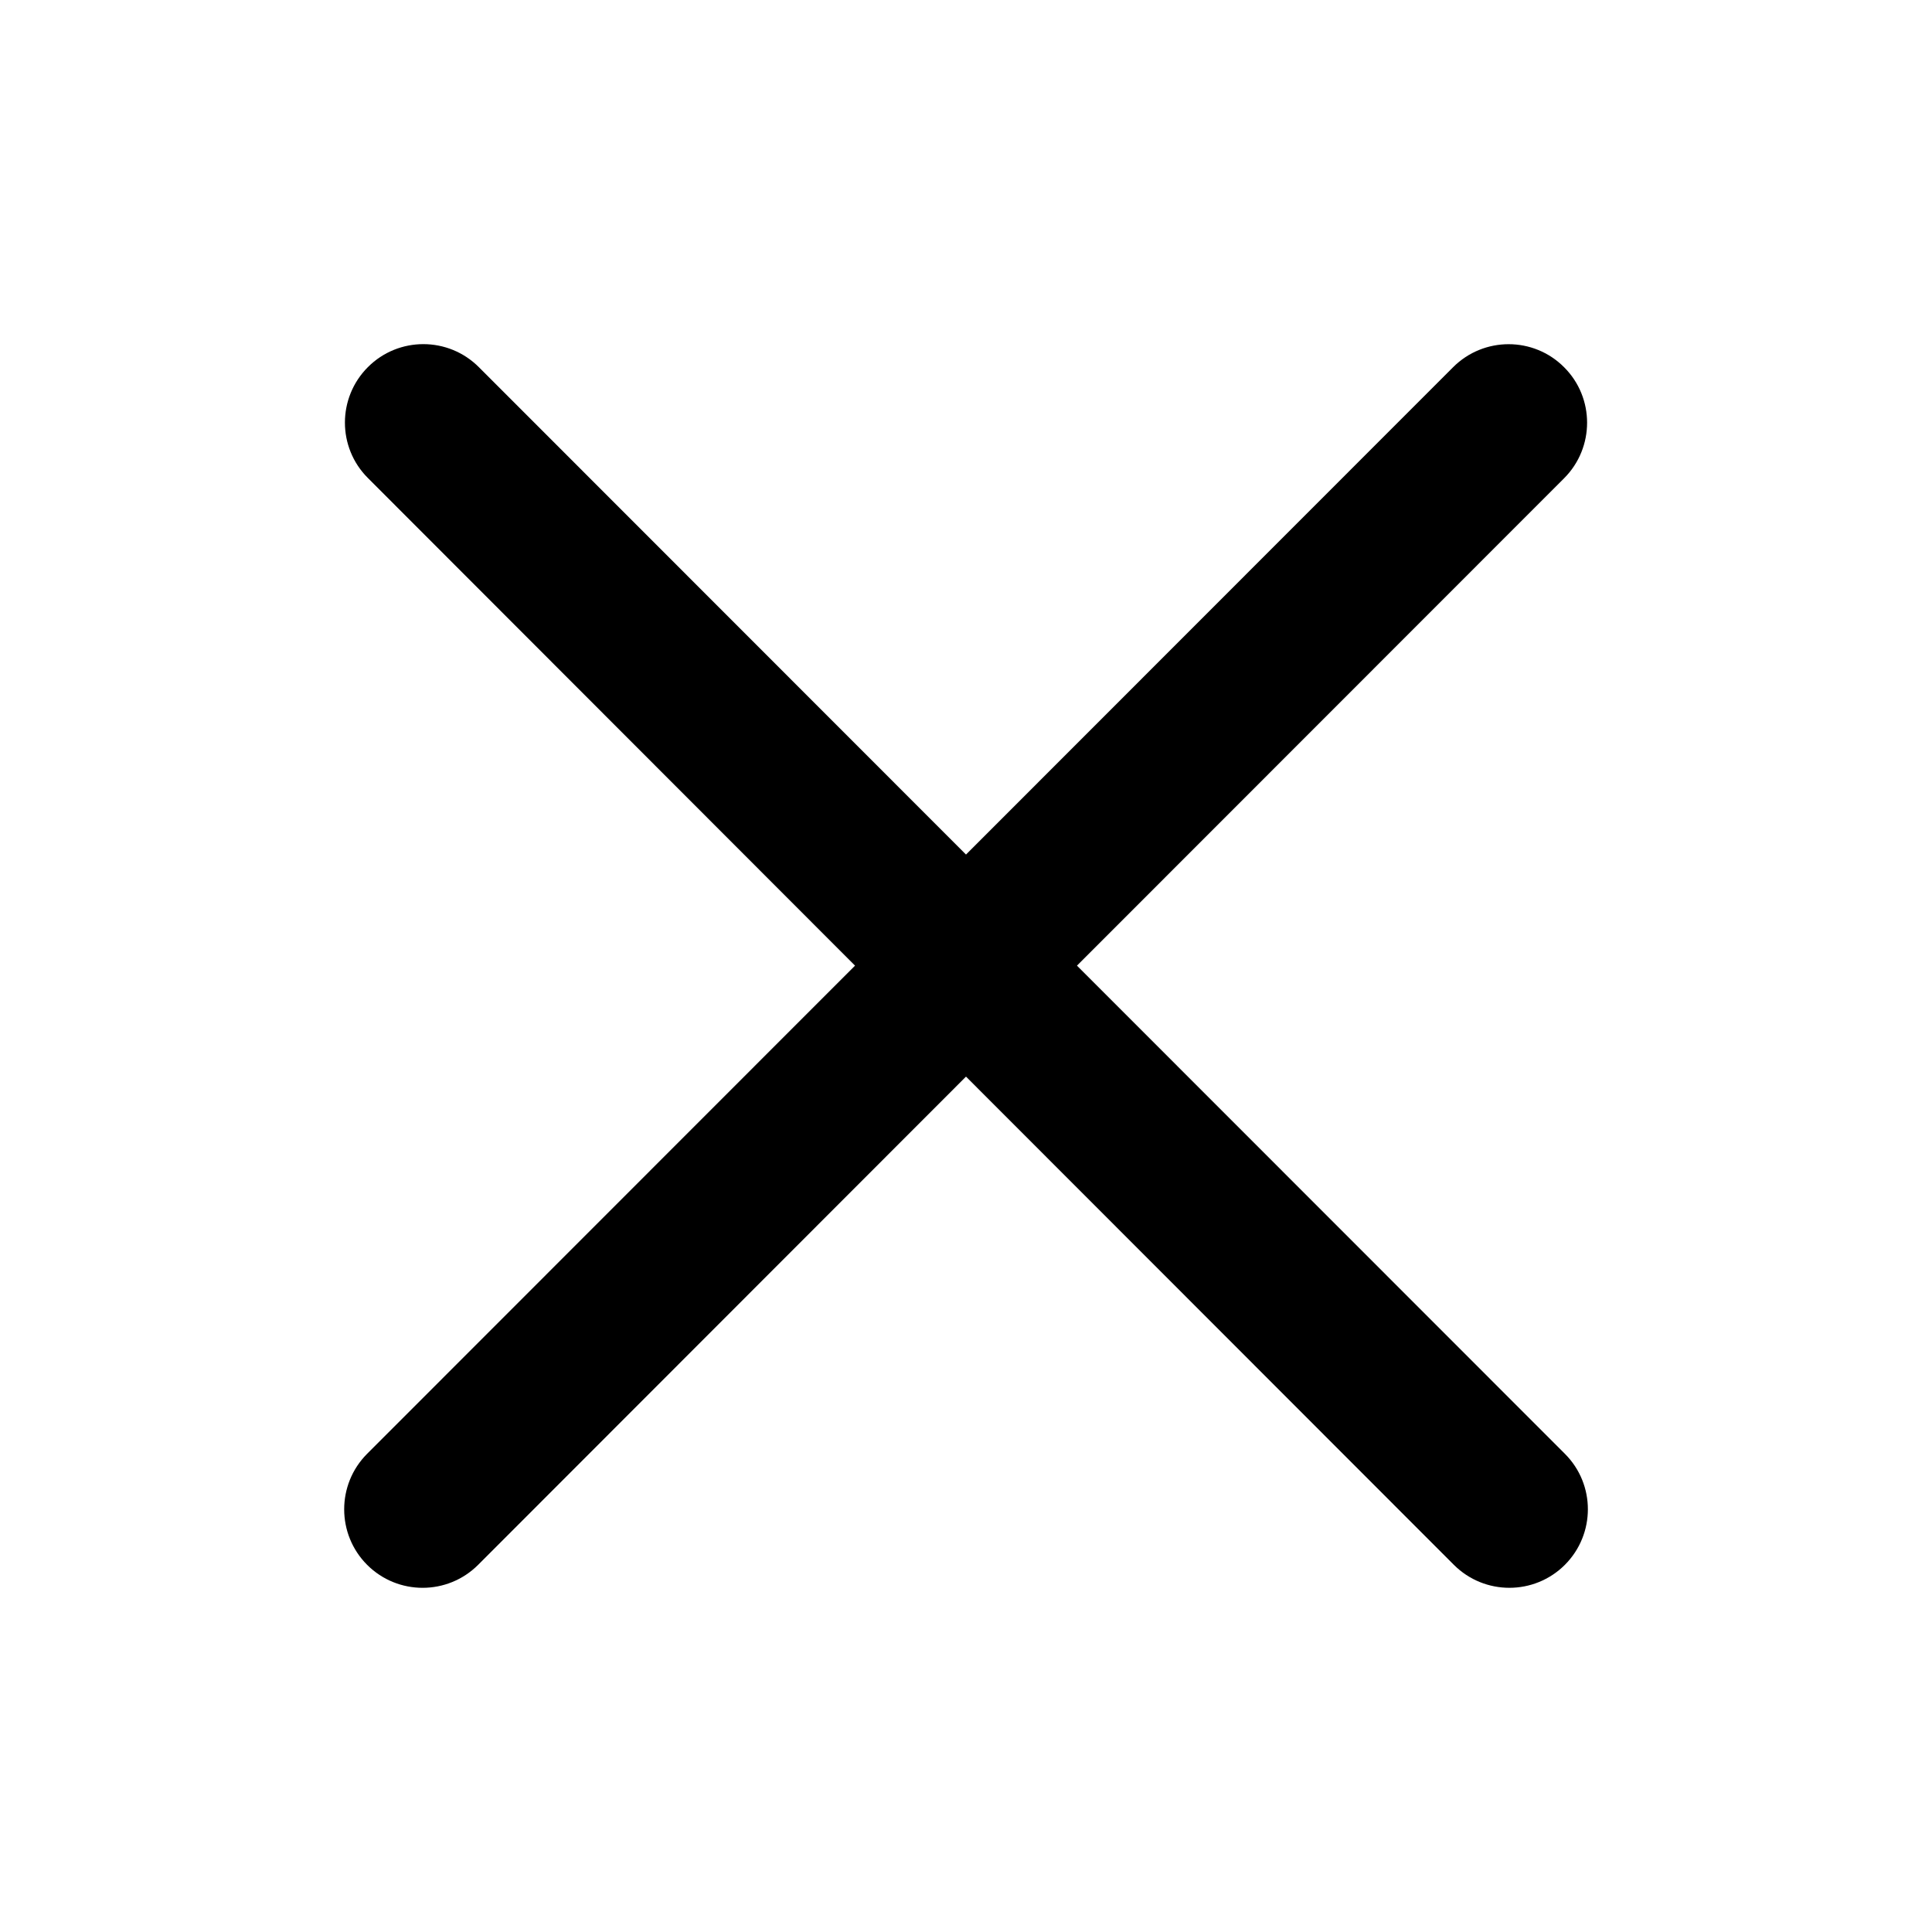 <svg width="16" height="16" viewBox="0 0 16 16" fill="none" xmlns="http://www.w3.org/2000/svg">
<path fill-rule="evenodd" clip-rule="evenodd" d="M3.047 3.04C3.301 2.786 3.713 2.787 3.966 3.041L8 7.077L12.034 3.041C12.288 2.787 12.7 2.787 12.953 3.041C13.207 3.294 13.207 3.706 12.954 3.96L8.919 7.997L12.96 12.04C13.214 12.294 13.213 12.705 12.96 12.959C12.706 13.213 12.294 13.213 12.04 12.959L8 8.916L3.96 12.959C3.706 13.213 3.295 13.213 3.041 12.96C2.787 12.706 2.787 12.294 3.04 12.04L7.081 7.997L3.047 3.959C2.793 3.706 2.793 3.294 3.047 3.04Z" fill="black"/>
</svg>
